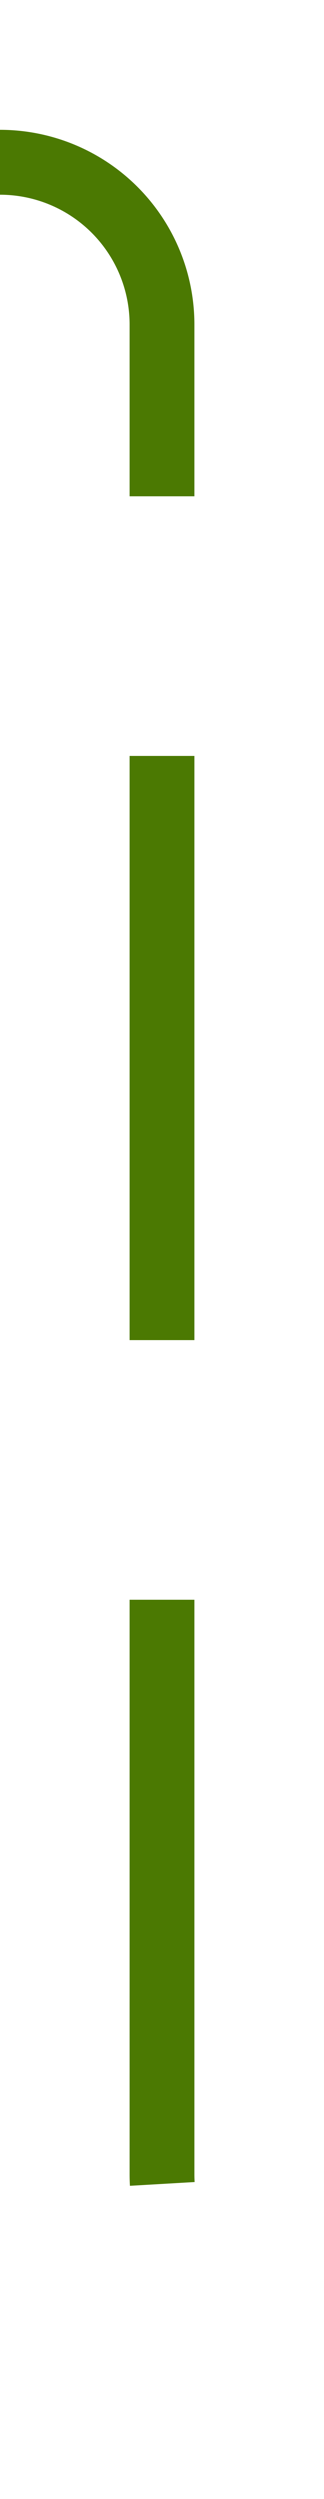 ﻿<?xml version="1.0" encoding="utf-8"?>
<svg version="1.1" xmlns:xlink="http://www.w3.org/1999/xlink" width="10px" height="77px" preserveAspectRatio="xMidYMin meet" viewBox="826 145  8 77" xmlns="http://www.w3.org/2000/svg">
  <path d="M 677 165  L 677 155  A 5 5 0 0 1 682 150 L 825 150  A 5 5 0 0 1 830 155 L 830 212  A 5 5 0 0 0 835 217 L 845 217  " stroke-width="2" stroke-dasharray="18,8" stroke="#4b7902" fill="none" />
</svg>
